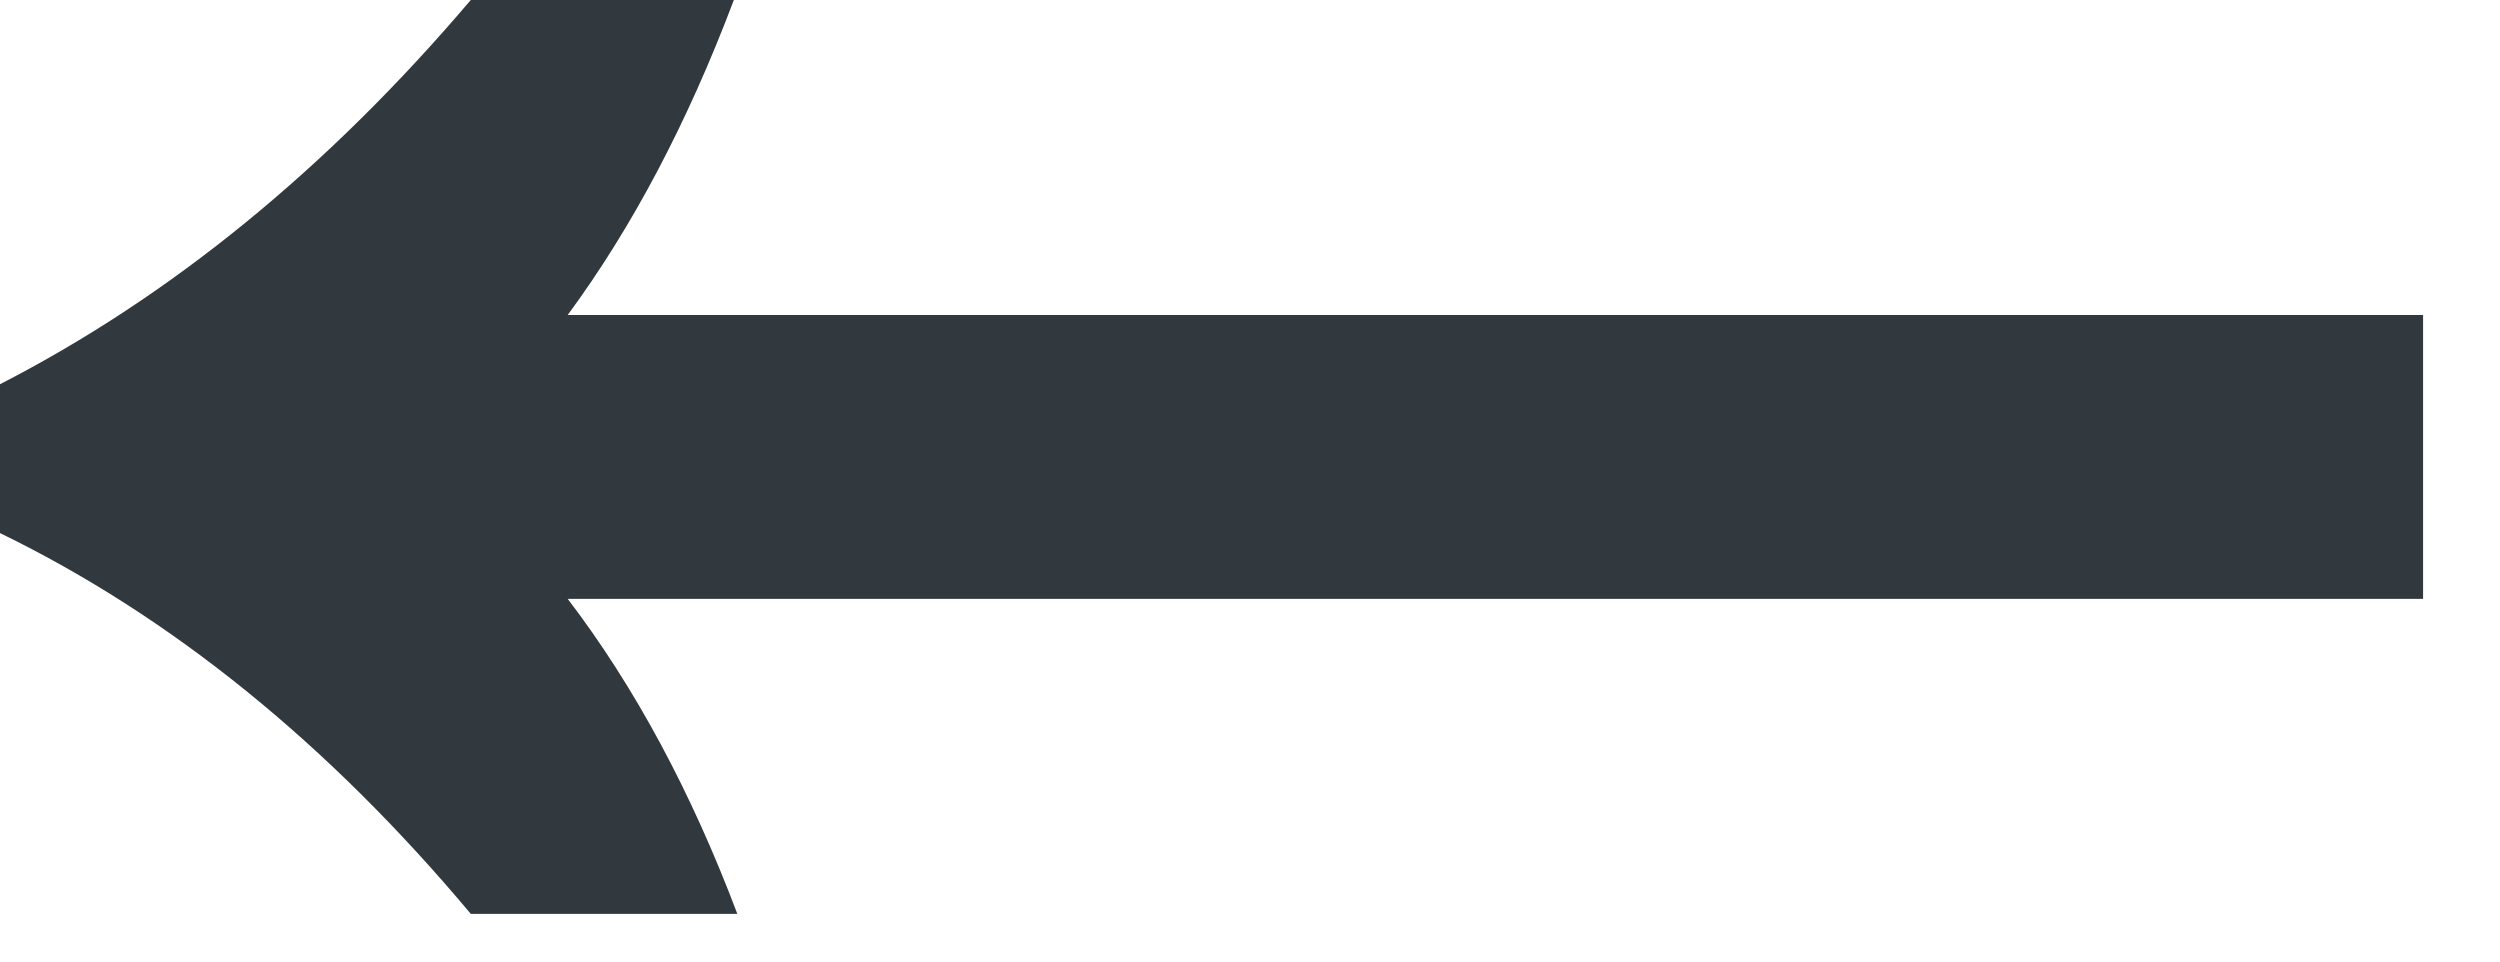 <svg width="26" height="10" viewBox="0 0 26 10" fill="none" xmlns="http://www.w3.org/2000/svg">
<path d="M7.668 9.504C7.188 8.232 6.6 7.14 5.904 6.228H25.2V3.276H5.904C6.576 2.364 7.152 1.272 7.632 0H4.896C3.408 1.752 1.776 3.084 1.14441e-05 3.996V5.544C1.776 6.408 3.408 7.728 4.896 9.504H7.668Z" fill="#31383E"/>
</svg>
